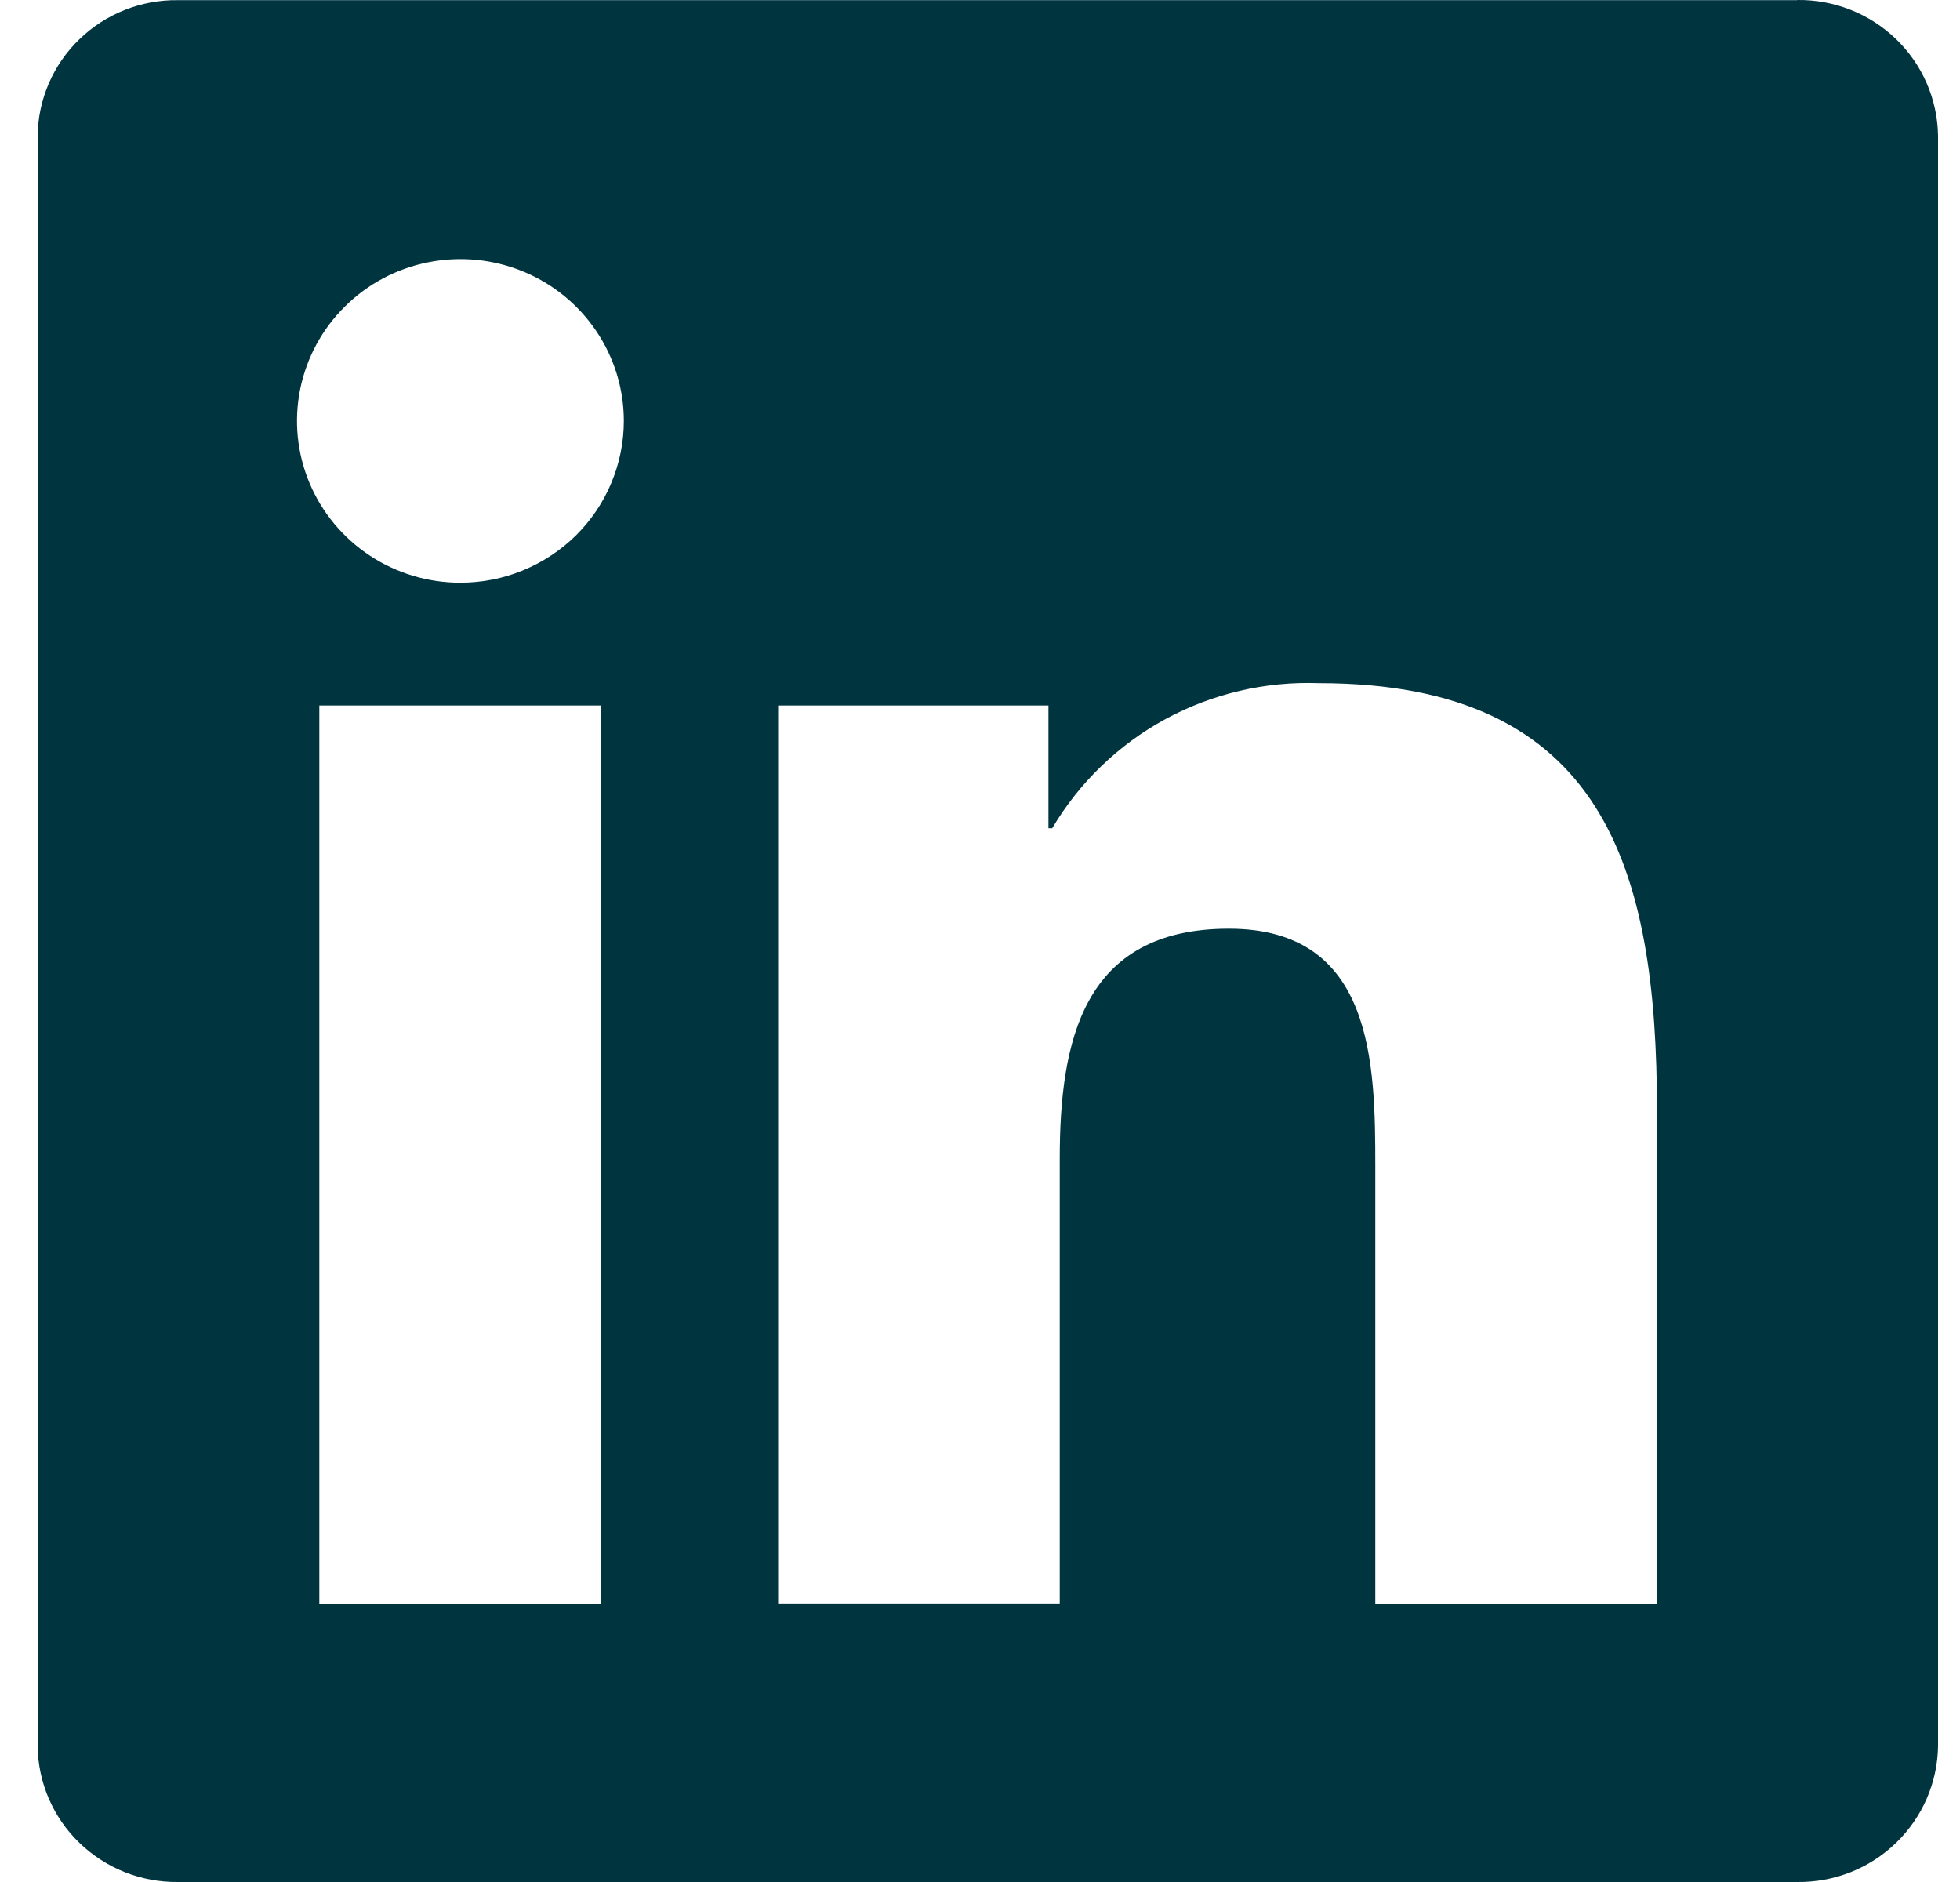 <svg width="25" height="24" viewBox="0 0 25 24" fill="none" xmlns="http://www.w3.org/2000/svg">
<path d="M21.133 20.45H17.542V14.88C17.542 13.553 17.518 11.843 15.674 11.843C13.803 11.843 13.517 13.29 13.517 14.784V20.449H9.925V8.997H13.373V10.562H13.421C13.767 9.978 14.265 9.497 14.864 9.171C15.463 8.846 16.14 8.687 16.823 8.712C20.464 8.712 21.135 11.083 21.135 14.167L21.133 20.45ZM5.873 7.431C5.461 7.432 5.058 7.311 4.715 7.084C4.372 6.857 4.105 6.535 3.947 6.158C3.789 5.781 3.748 5.366 3.828 4.966C3.909 4.565 4.107 4.197 4.399 3.909C4.69 3.62 5.061 3.423 5.466 3.344C5.87 3.264 6.289 3.305 6.67 3.461C7.051 3.617 7.376 3.882 7.605 4.221C7.834 4.56 7.957 4.959 7.957 5.367C7.957 5.638 7.903 5.907 7.798 6.157C7.694 6.408 7.54 6.635 7.347 6.827C7.153 7.018 6.923 7.17 6.67 7.274C6.418 7.378 6.147 7.431 5.873 7.431ZM7.669 20.45H4.073V8.997H7.669V20.45ZM22.924 0.002H2.269C1.8 -0.004 1.348 0.176 1.013 0.5C0.677 0.824 0.486 1.267 0.48 1.732V22.268C0.486 22.733 0.677 23.176 1.012 23.5C1.348 23.825 1.8 24.005 2.269 24H22.924C23.394 24.006 23.847 23.827 24.183 23.502C24.52 23.177 24.713 22.733 24.72 22.268V1.73C24.713 1.265 24.52 0.822 24.183 0.497C23.846 0.173 23.393 -0.006 22.924 0" fill="#003540"/>
</svg>
